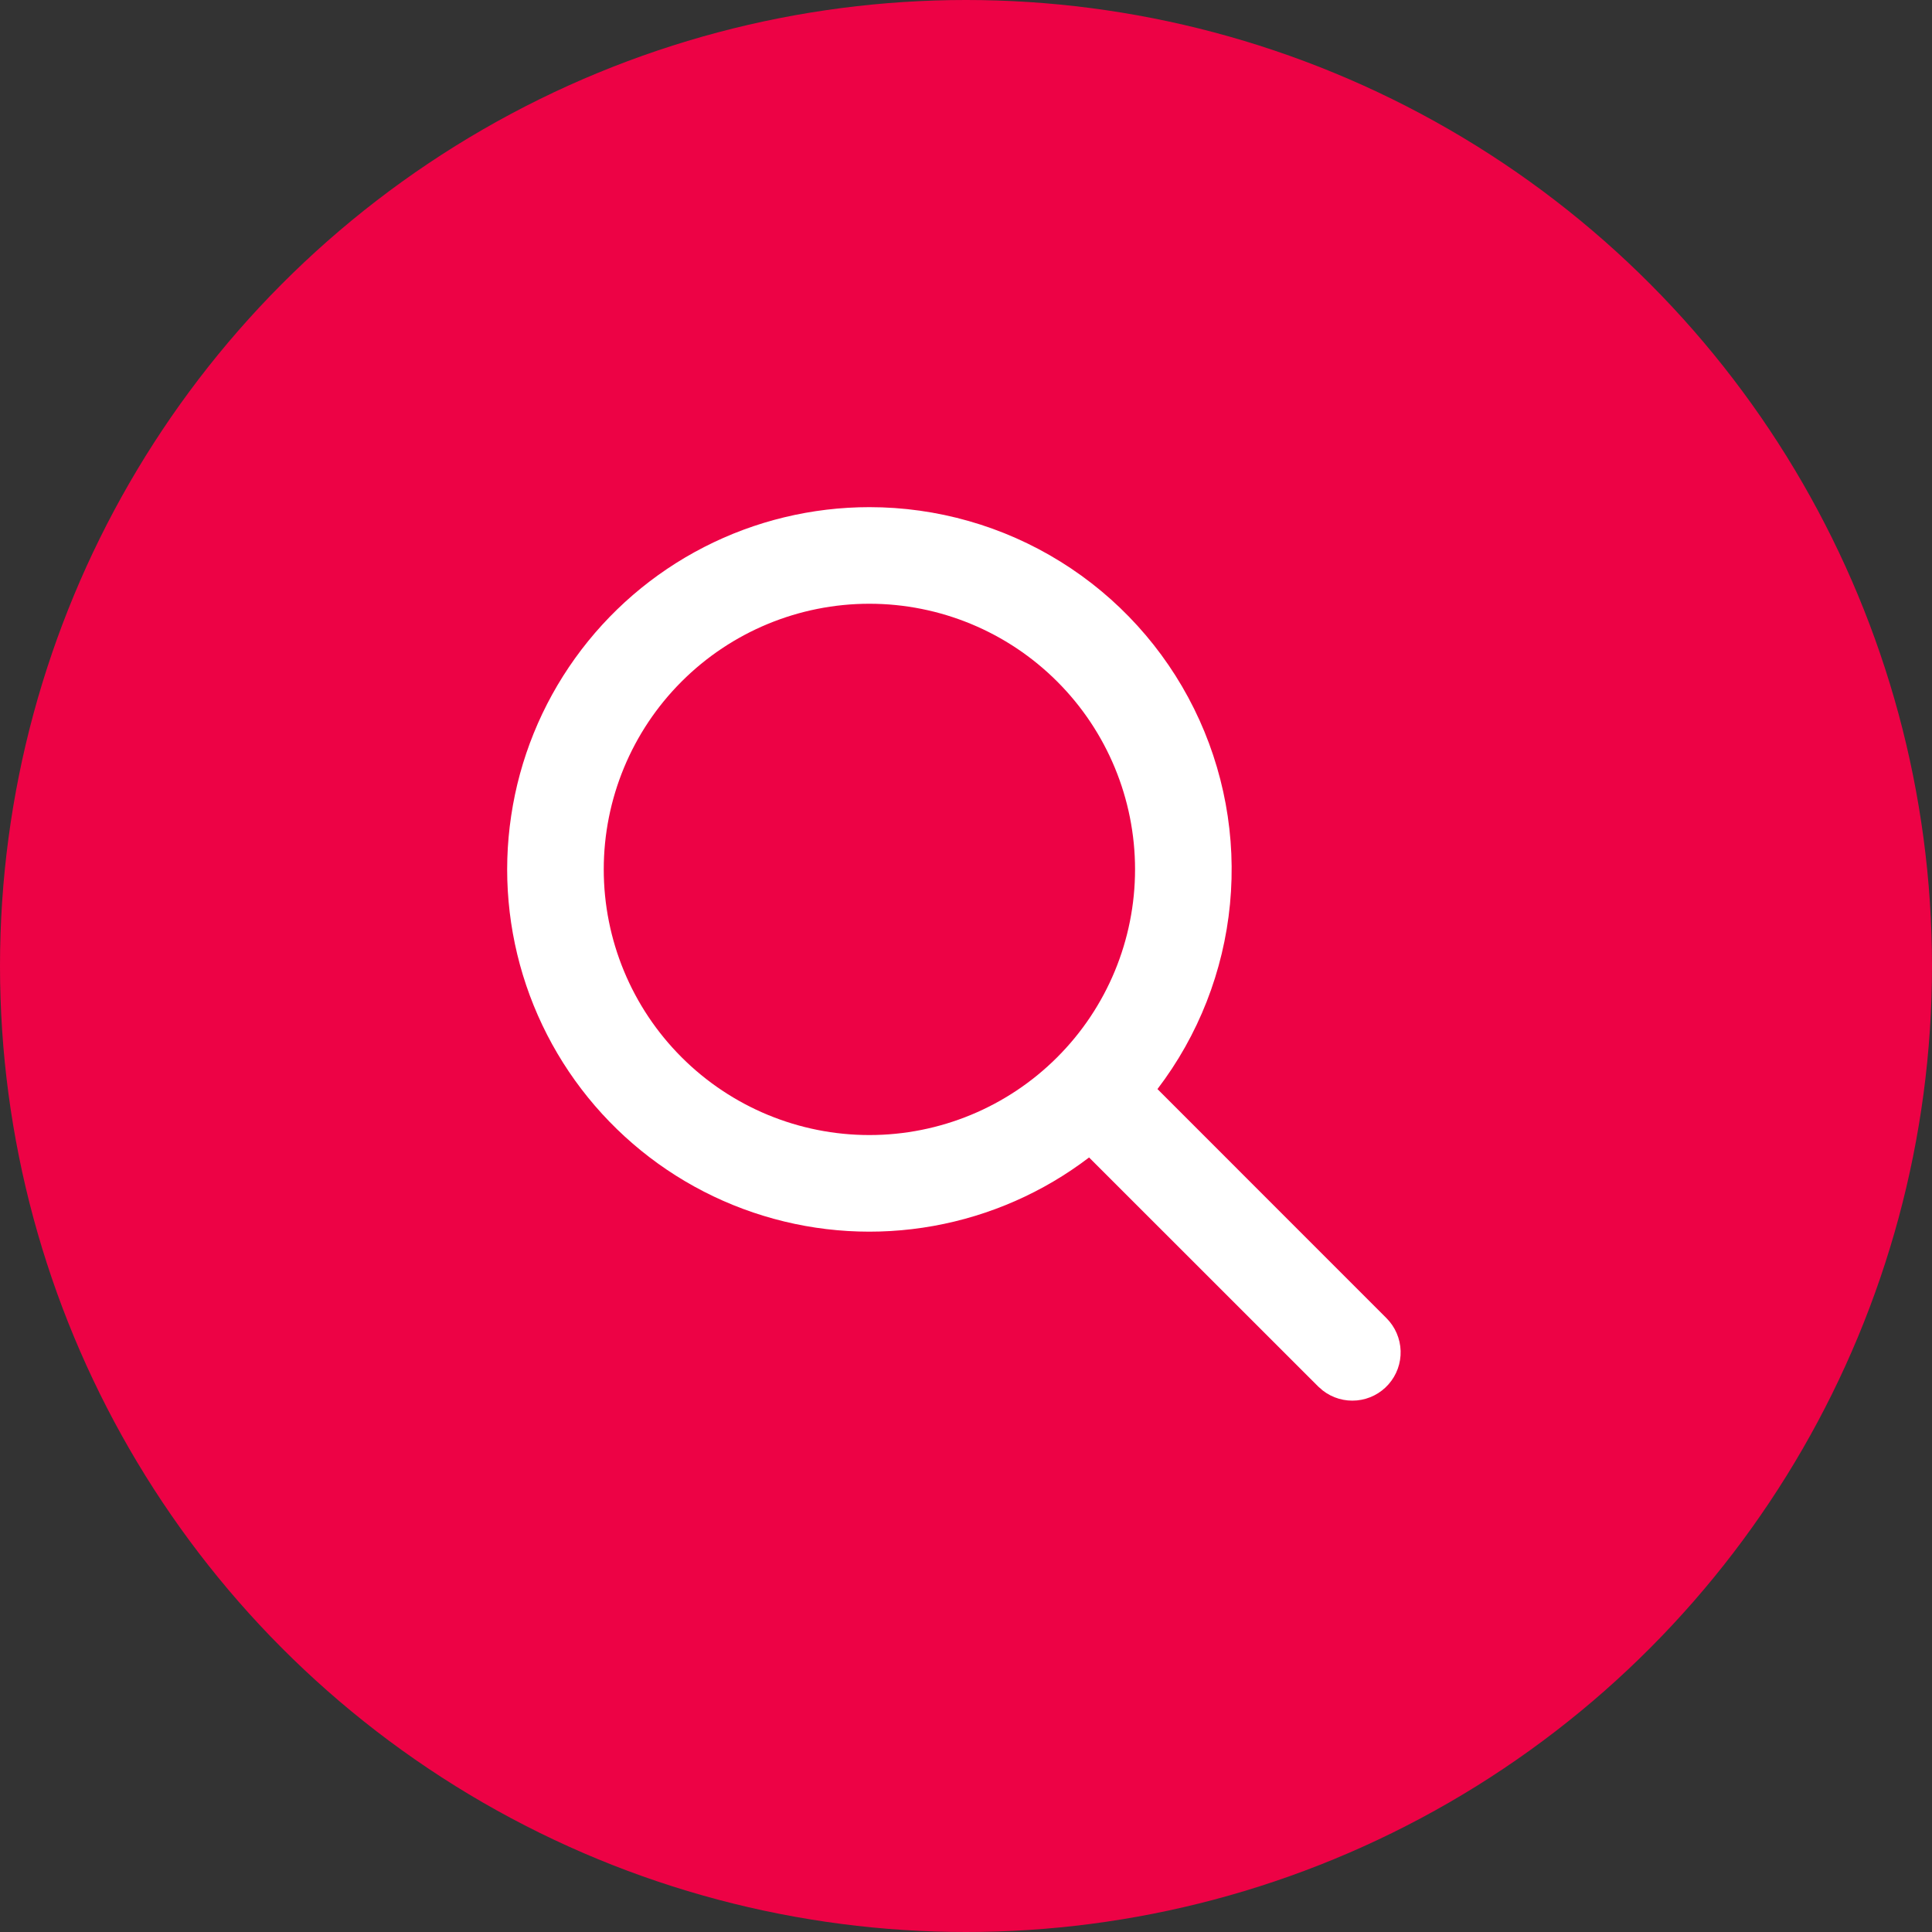 <svg width="50" height="50" viewBox="0 0 50 50" fill="none" xmlns="http://www.w3.org/2000/svg">
<rect x="0" y="0" width="50" height="50" fill="#333333" stroke="none"/>
<circle cx="25" cy="25" r="25" fill="#ED0245"/>
<path d="M22.5 13.125C24.247 13.125 25.96 13.613 27.445 14.535C28.93 15.457 30.127 16.775 30.902 18.341C31.677 19.907 32 21.659 31.832 23.398C31.665 25.137 31.015 26.796 29.955 28.185L35.884 34.116C36.108 34.341 36.238 34.643 36.248 34.961C36.258 35.278 36.146 35.587 35.936 35.825C35.726 36.064 35.433 36.213 35.117 36.243C34.801 36.273 34.485 36.182 34.234 35.987L34.116 35.884L28.185 29.955C27.001 30.858 25.62 31.465 24.154 31.728C22.689 31.991 21.182 31.901 19.759 31.465C18.335 31.03 17.036 30.262 15.968 29.224C14.9 28.187 14.095 26.911 13.618 25.5C13.142 24.09 13.008 22.586 13.229 21.114C13.448 19.642 14.016 18.243 14.884 17.034C15.752 15.824 16.895 14.839 18.22 14.159C19.544 13.48 21.011 13.125 22.5 13.125V13.125ZM22.5 15.625C20.677 15.625 18.928 16.349 17.639 17.639C16.349 18.928 15.625 20.677 15.625 22.5C15.625 24.323 16.349 26.072 17.639 27.361C18.928 28.651 20.677 29.375 22.5 29.375C24.323 29.375 26.072 28.651 27.361 27.361C28.651 26.072 29.375 24.323 29.375 22.5C29.375 20.677 28.651 18.928 27.361 17.639C26.072 16.349 24.323 15.625 22.5 15.625Z" fill="white"/>
</svg>